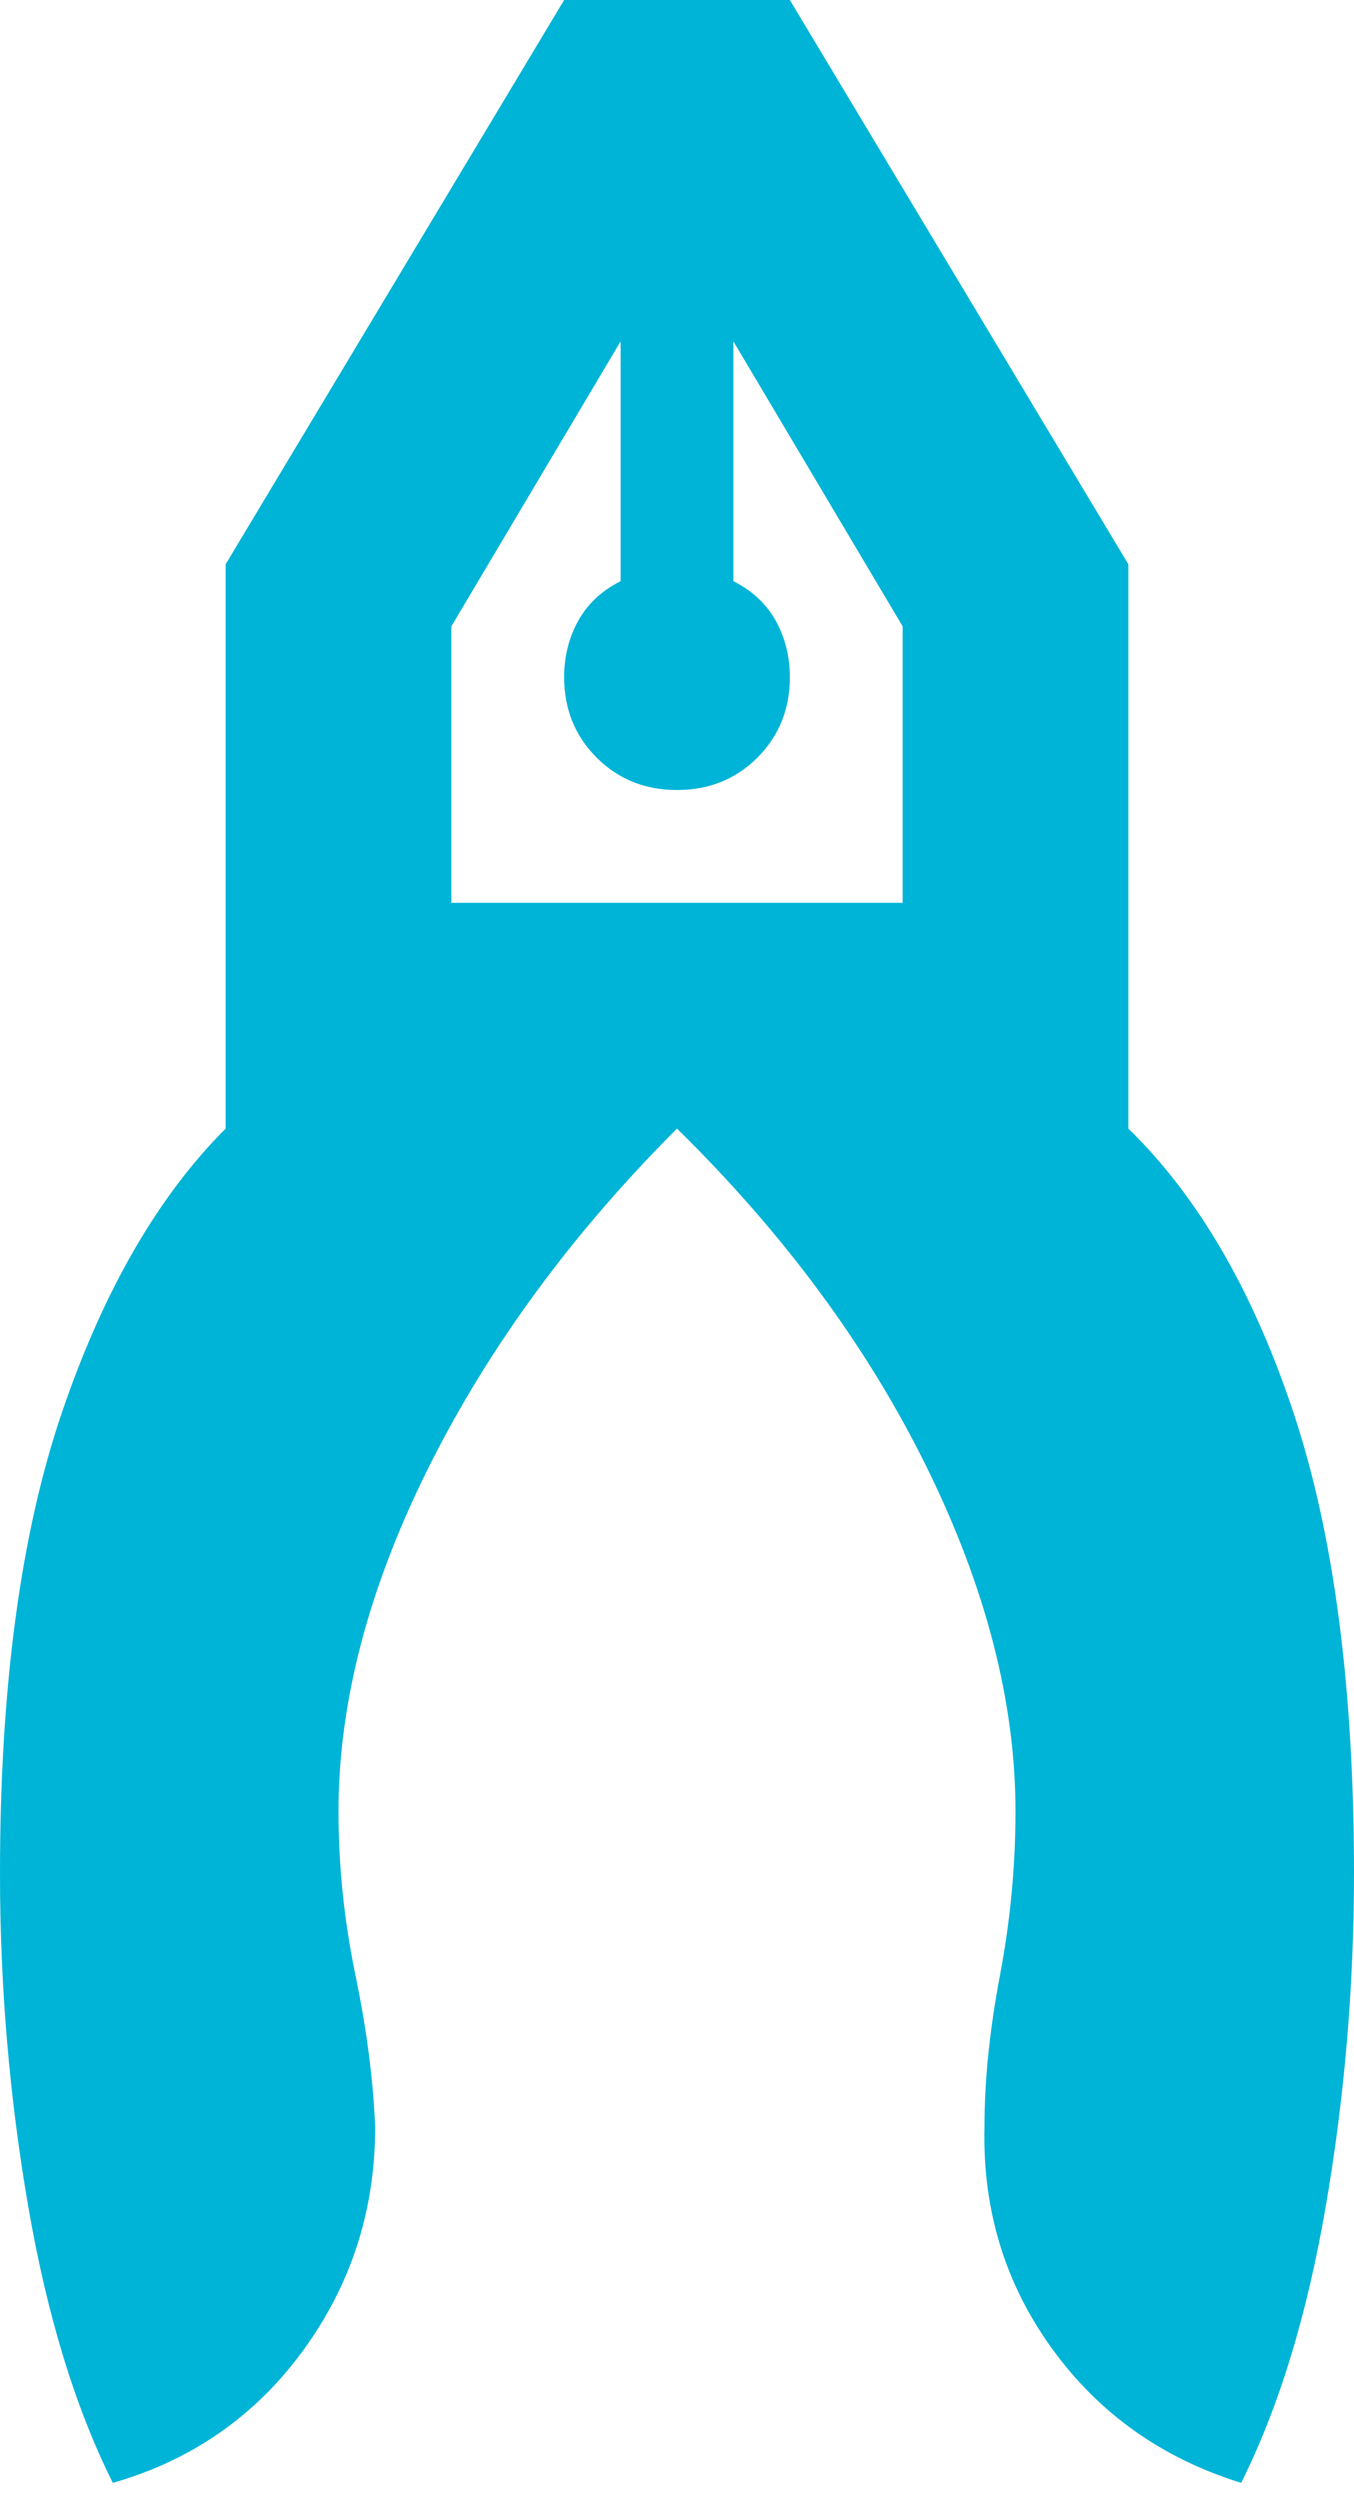 <svg width="26" height="48" viewBox="0 0 26 48" fill="none" xmlns="http://www.w3.org/2000/svg">
<path d="M2.167 47.667C1.444 46.222 0.903 44.453 0.542 42.358C0.181 40.264 0 38.133 0 35.967C0 32.392 0.397 29.439 1.192 27.109C1.986 24.781 3.033 22.967 4.333 21.667V10.833L10.833 0H15.167L21.667 10.833V21.667C23.003 22.967 24.059 24.781 24.834 27.109C25.611 29.439 26 32.392 26 35.967C26 38.133 25.819 40.264 25.458 42.358C25.097 44.453 24.556 46.222 23.833 47.667C22.317 47.197 21.107 46.339 20.204 45.093C19.301 43.848 18.868 42.431 18.904 40.842C18.904 39.939 19.004 38.964 19.203 37.917C19.401 36.869 19.5 35.822 19.5 34.775C19.5 32.681 18.932 30.478 17.795 28.167C16.657 25.856 15.058 23.689 13 21.667C10.978 23.689 9.389 25.856 8.233 28.167C7.078 30.478 6.5 32.681 6.5 34.775C6.5 35.822 6.608 36.869 6.825 37.917C7.042 38.964 7.168 39.939 7.204 40.842C7.204 42.431 6.744 43.857 5.824 45.121C4.902 46.385 3.683 47.233 2.167 47.667ZM13 15.167C12.386 15.167 11.872 14.959 11.457 14.545C11.041 14.129 10.833 13.614 10.833 13C10.833 12.603 10.924 12.242 11.104 11.917C11.285 11.592 11.556 11.339 11.917 11.158V6.554L8.667 12.025V17.333H17.333V12.025L14.083 6.554V11.158C14.444 11.339 14.715 11.592 14.896 11.917C15.076 12.242 15.167 12.603 15.167 13C15.167 13.614 14.959 14.129 14.545 14.545C14.129 14.959 13.614 15.167 13 15.167Z" fill="#00B4D7"/>
</svg>
